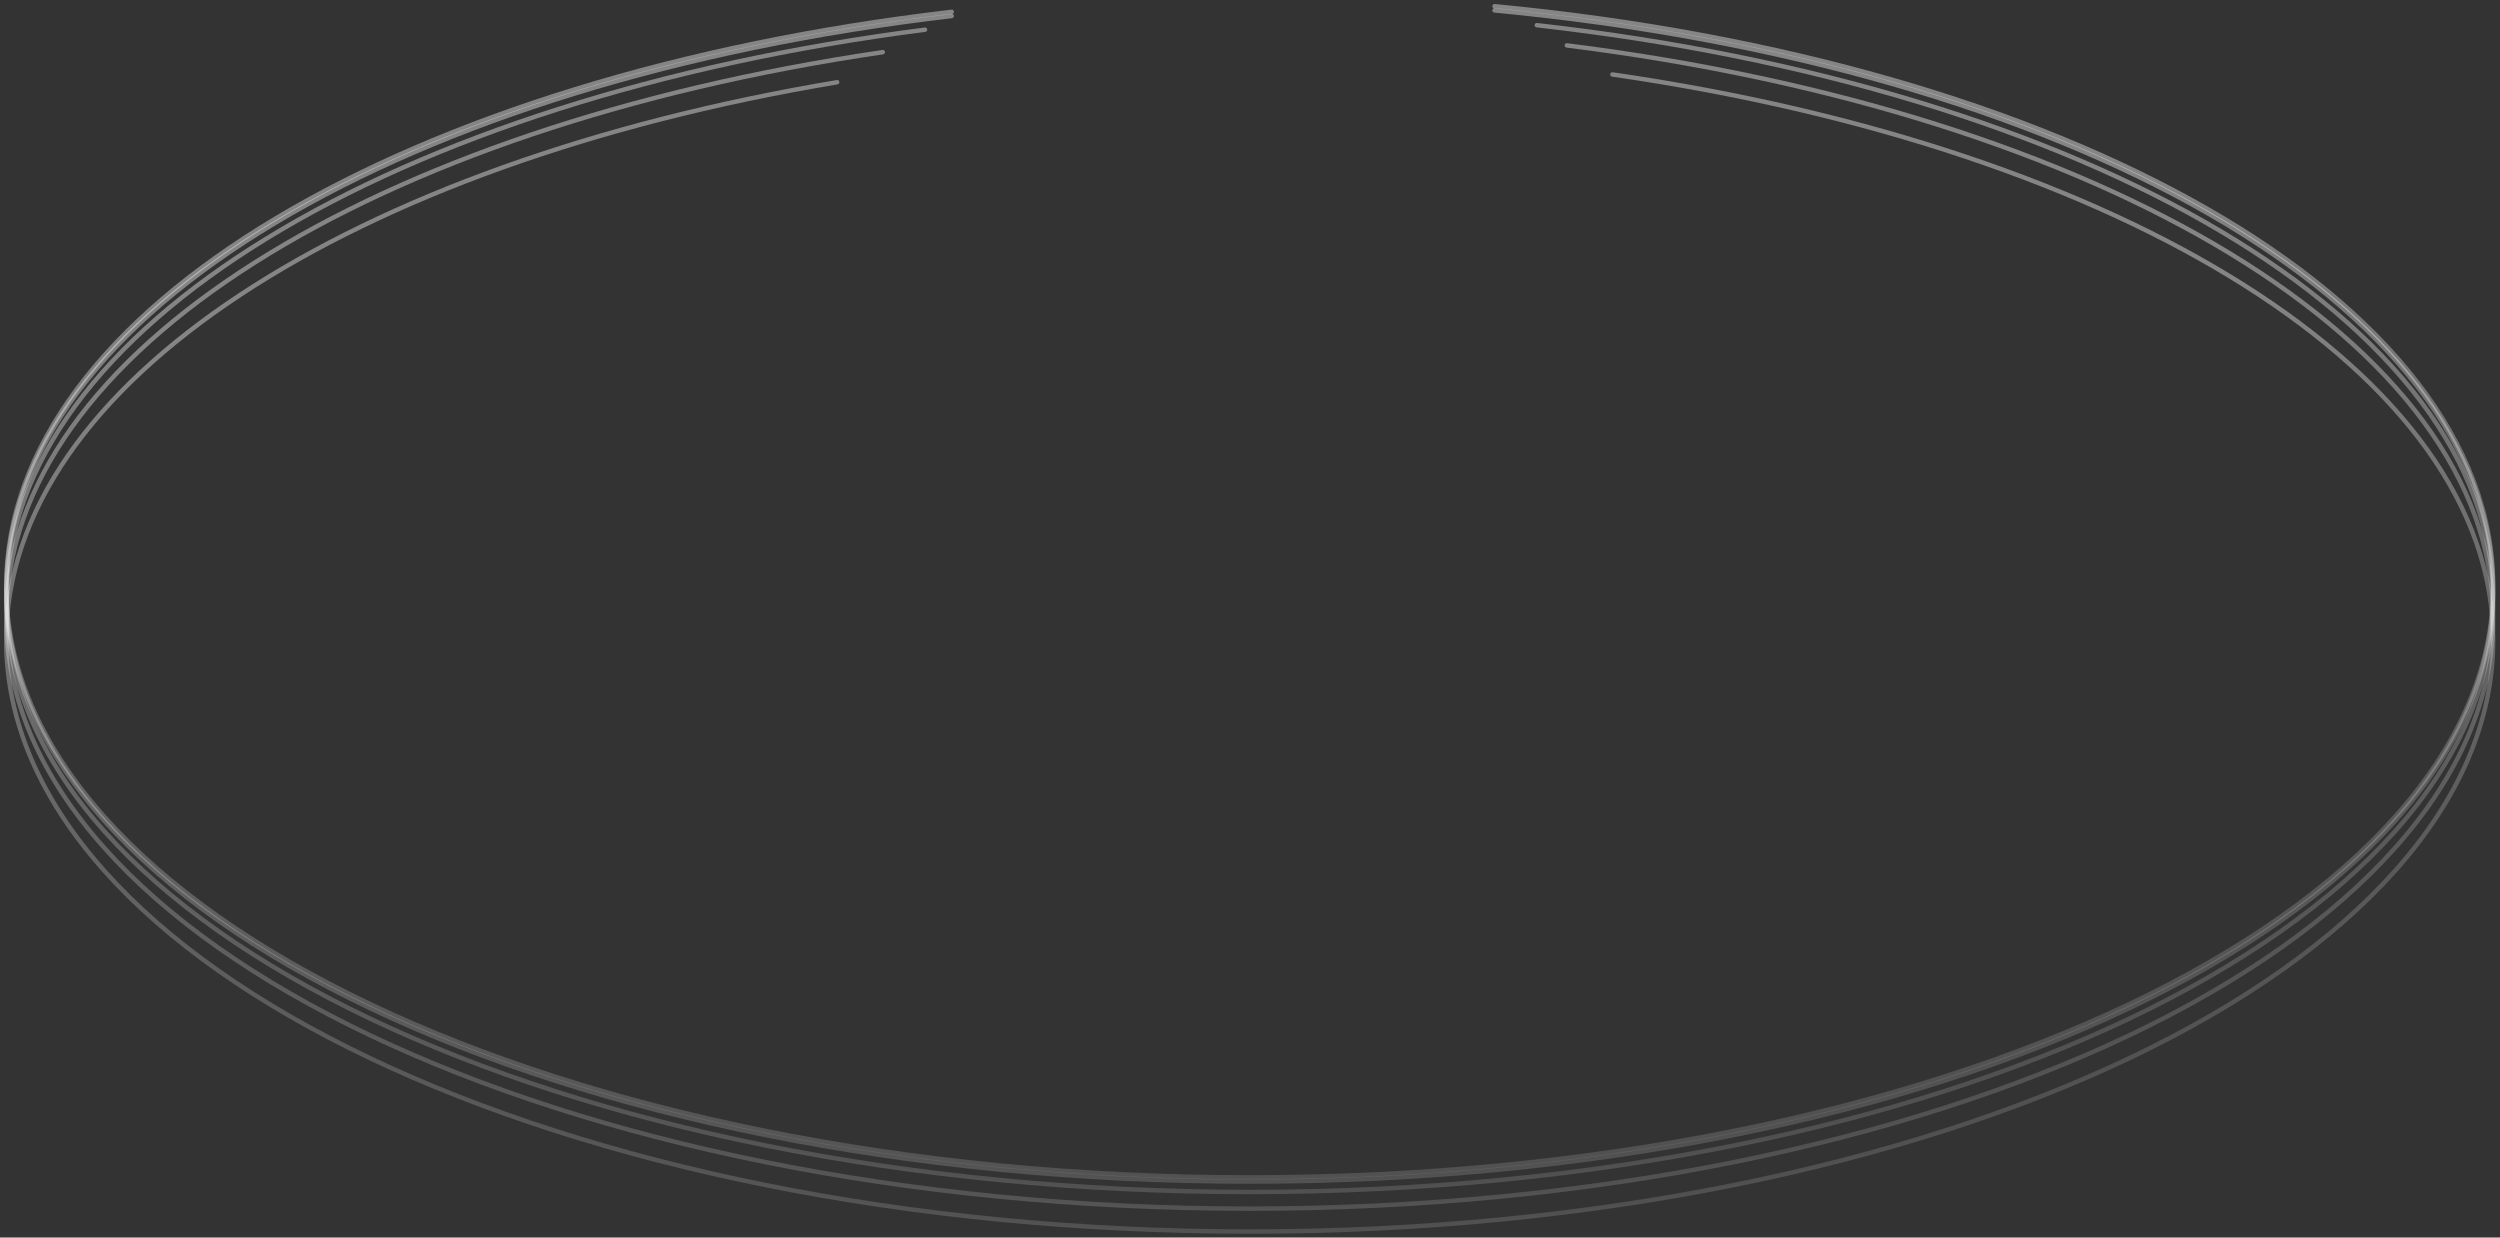 <svg width="402" height="199" viewBox="0 0 402 199" fill="none" xmlns="http://www.w3.org/2000/svg">
<rect x="0" y="0" width="402" height="199" fill="#333333" stroke="none"/>
<g style="mix-blend-mode:overlay">
<path d="M153.035 1.905C65.746 12.113 1 49.581 1 94.241C1 146.754 90.521 189.325 200.95 189.325C311.379 189.325 400.9 146.754 400.9 94.241C400.9 48.136 331.896 9.696 240.322 1" stroke="url(#paint0_angular_1_382)" stroke-width="0.715" stroke-linecap="round"/>
</g>
<g style="mix-blend-mode:overlay">
<path d="M153.035 2.574C65.746 12.783 1 50.251 1 94.911C1 147.424 90.521 189.994 200.95 189.994C311.379 189.994 400.9 147.424 400.9 94.911C400.9 48.806 331.896 10.366 240.322 1.67" stroke="url(#paint1_angular_1_382)" stroke-width="0.715" stroke-linecap="round"/>
</g>
<g style="mix-blend-mode:overlay">
<path d="M247.119 4.048C335.289 13.959 400.9 51.628 400.9 96.585C400.9 149.098 311.379 191.669 200.95 191.669C90.521 191.669 1 149.098 1 96.585C1 52.661 63.632 15.693 148.743 4.775" stroke="url(#paint2_angular_1_382)" stroke-width="0.715" stroke-linecap="round"/>
</g>
<g style="mix-blend-mode:overlay">
<path d="M141.946 8.388C60.318 20.359 1 56.517 1 99.263C1 151.777 90.521 194.347 200.95 194.347C311.379 194.347 400.9 151.777 400.9 99.263C400.9 55.132 337.675 18.022 251.948 7.3" stroke="url(#paint3_angular_1_382)" stroke-width="0.715" stroke-linecap="round"/>
</g>
<g style="mix-blend-mode:overlay">
<path d="M259.281 11.973C341.256 23.844 400.9 60.083 400.9 102.947C400.9 155.46 311.379 198.031 200.95 198.031C90.521 198.031 1 155.46 1 102.947C1 61.491 56.789 26.232 134.612 13.221" stroke="url(#paint4_angular_1_382)" stroke-width="0.715" stroke-linecap="round"/>
</g>
<defs>
<radialGradient id="paint0_angular_1_382" cx="0" cy="0" r="1" gradientUnits="userSpaceOnUse" gradientTransform="translate(203.835 103.367) scale(213.046 99.623)">
<stop offset="0.458" stop-color="white"/>
<stop offset="0.718" stop-color="white" stop-opacity="0"/>
<stop offset="0.782" stop-color="white" stop-opacity="0"/>
<stop offset="1" stop-color="white" stop-opacity="0.4"/>
</radialGradient>
<radialGradient id="paint1_angular_1_382" cx="0" cy="0" r="1" gradientUnits="userSpaceOnUse" gradientTransform="translate(203.835 104.037) scale(213.046 99.623)">
<stop offset="0.458" stop-color="white"/>
<stop offset="0.718" stop-color="white" stop-opacity="0"/>
<stop offset="0.782" stop-color="white" stop-opacity="0"/>
<stop offset="1" stop-color="white" stop-opacity="0.4"/>
</radialGradient>
<radialGradient id="paint2_angular_1_382" cx="0" cy="0" r="1" gradientUnits="userSpaceOnUse" gradientTransform="translate(203.835 106.033) scale(213.046 99.25)">
<stop offset="0.458" stop-color="white"/>
<stop offset="0.718" stop-color="white" stop-opacity="0"/>
<stop offset="0.782" stop-color="white" stop-opacity="0"/>
<stop offset="1" stop-color="white" stop-opacity="0.4"/>
</radialGradient>
<radialGradient id="paint3_angular_1_382" cx="0" cy="0" r="1" gradientUnits="userSpaceOnUse" gradientTransform="translate(203.835 108.973) scale(213.046 98.947)">
<stop offset="0.458" stop-color="white"/>
<stop offset="0.718" stop-color="white" stop-opacity="0"/>
<stop offset="0.782" stop-color="white" stop-opacity="0"/>
<stop offset="1" stop-color="white" stop-opacity="0.4"/>
</radialGradient>
<radialGradient id="paint4_angular_1_382" cx="0" cy="0" r="1" gradientUnits="userSpaceOnUse" gradientTransform="translate(203.835 113.108) scale(213.046 98.423)">
<stop offset="0.458" stop-color="white"/>
<stop offset="0.718" stop-color="white" stop-opacity="0"/>
<stop offset="0.782" stop-color="white" stop-opacity="0"/>
<stop offset="1" stop-color="white" stop-opacity="0.4"/>
</radialGradient>
</defs>
</svg>
